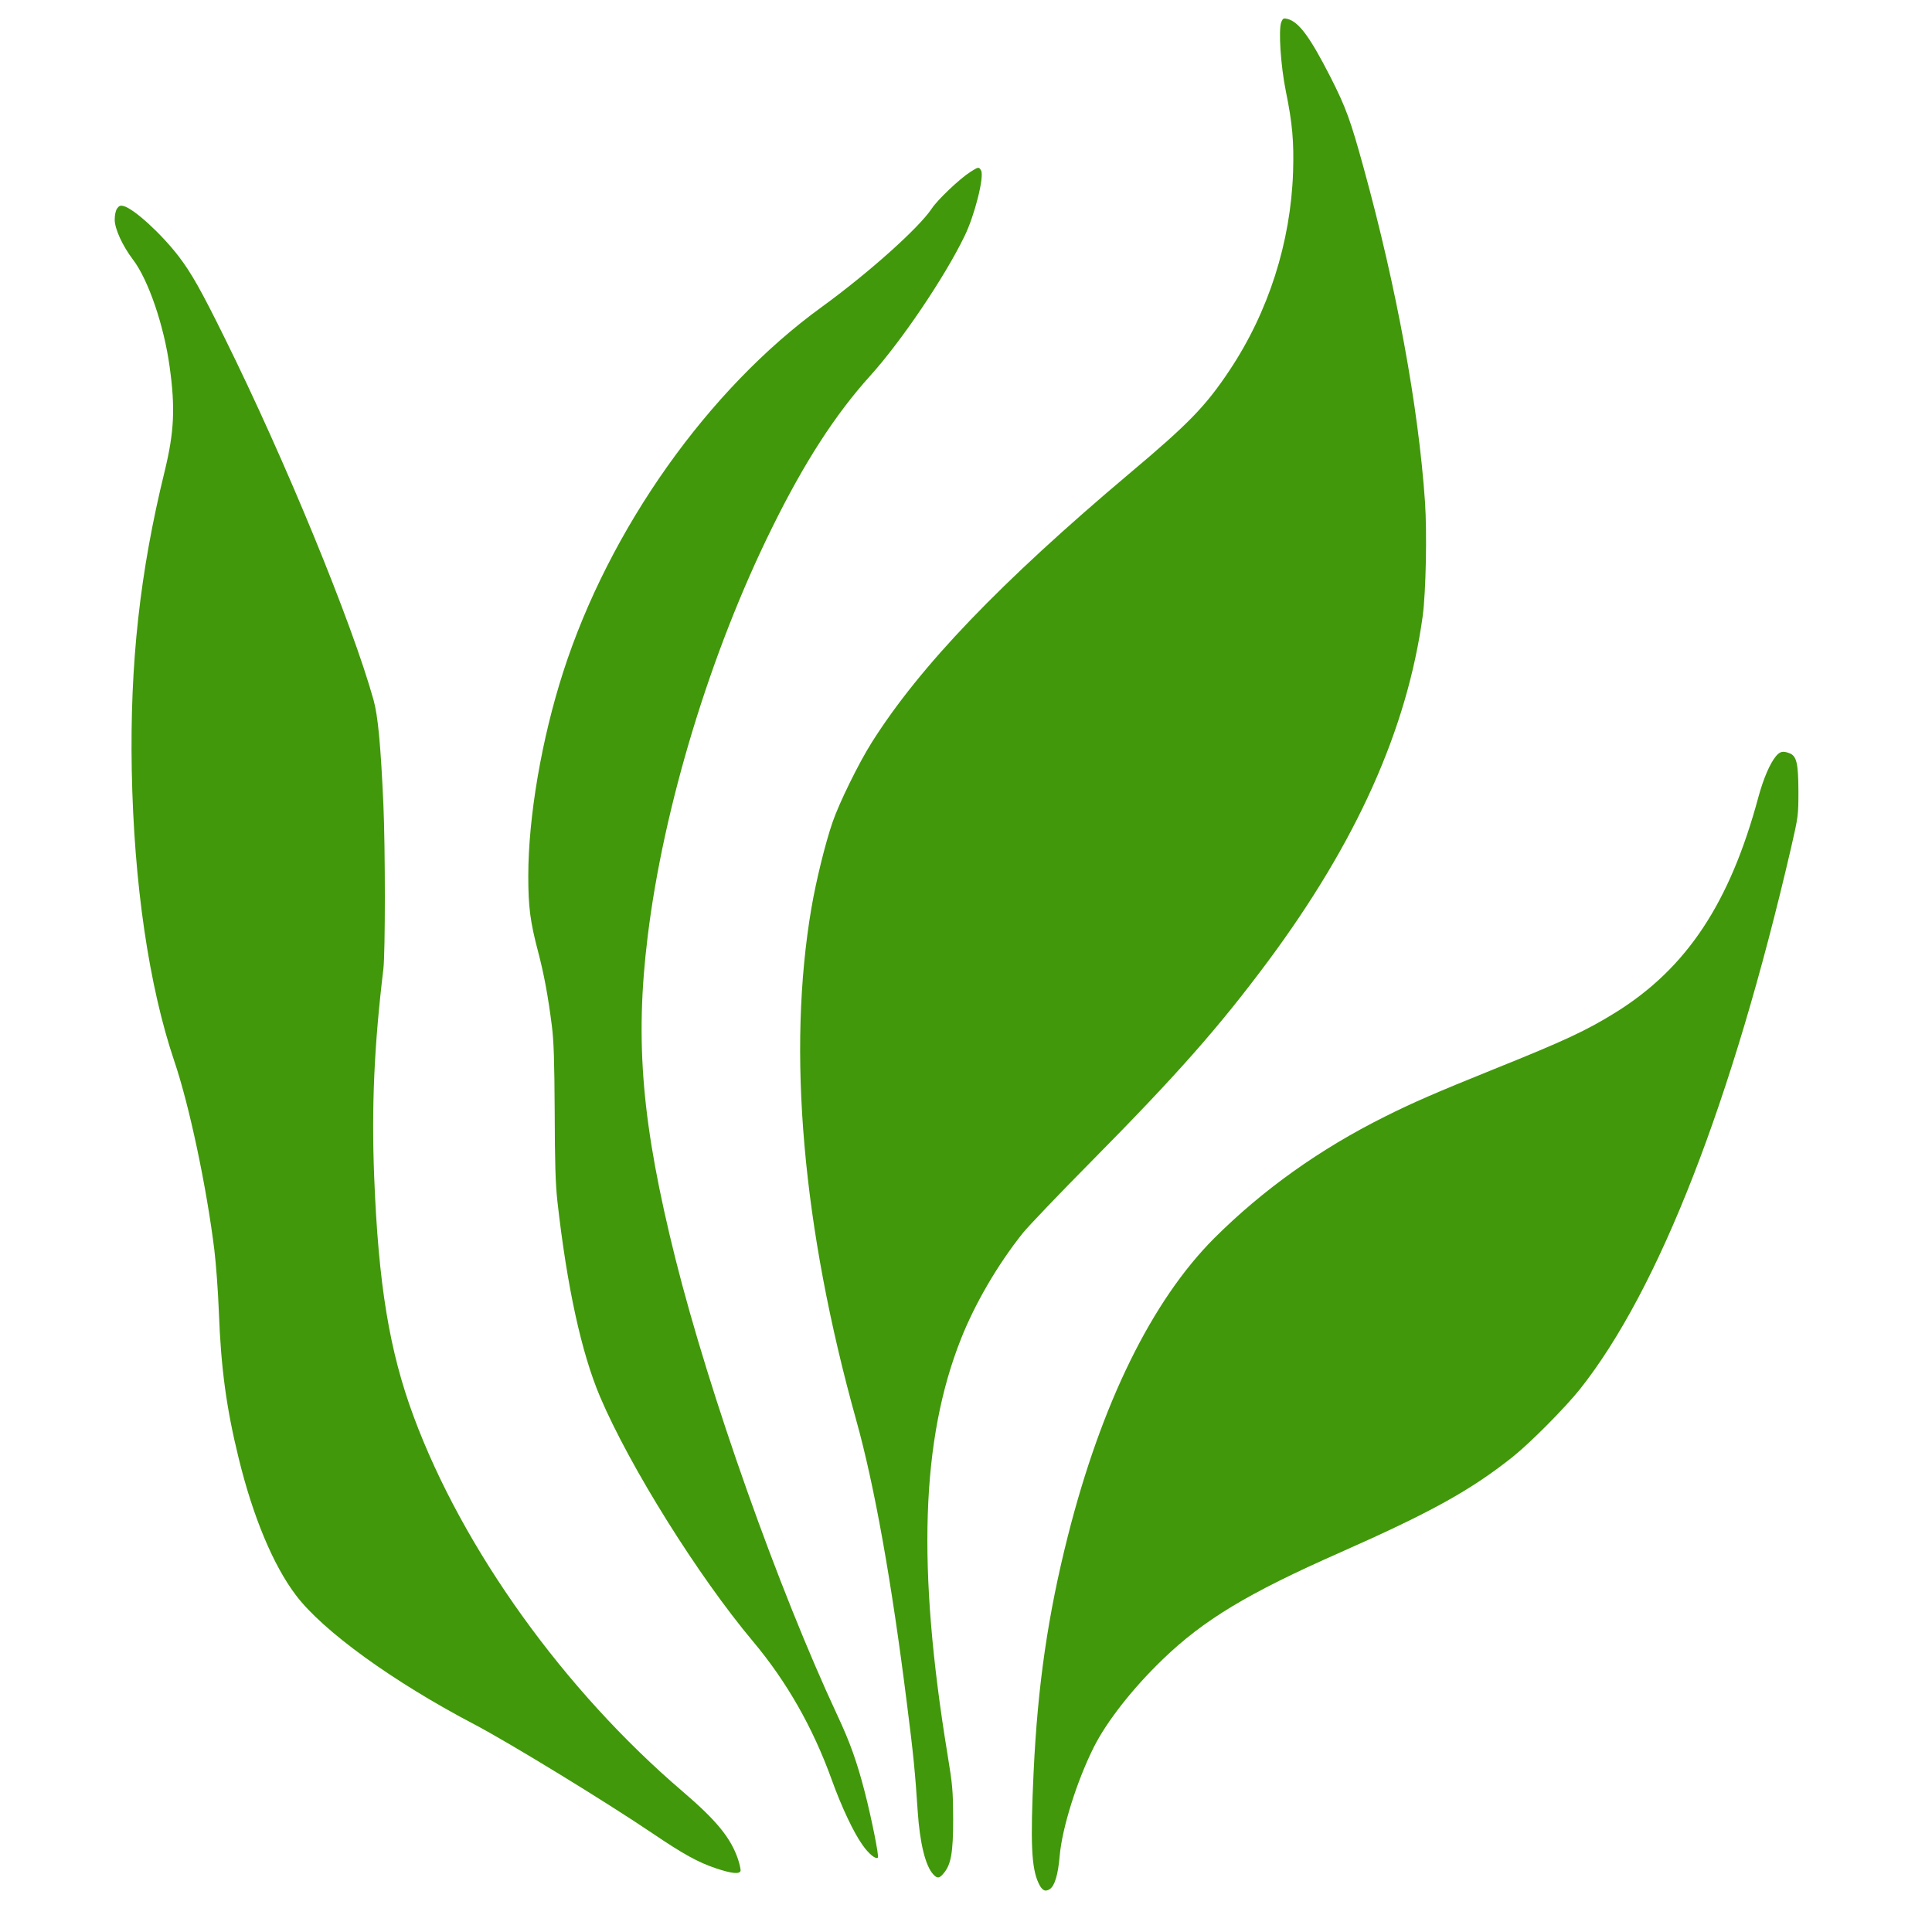 <?xml version="1.0" standalone="no"?>
<!DOCTYPE svg PUBLIC "-//W3C//DTD SVG 20010904//EN"
 "http://www.w3.org/TR/2001/REC-SVG-20010904/DTD/svg10.dtd">
<svg version="1.0" xmlns="http://www.w3.org/2000/svg"
 width="120pt" height="120pt" viewBox="0 0 1280 1280"
 preserveAspectRatio="xMidYMid meet">
<g transform="translate(0,1280) scale(0.1,-0.1)"
fill="#41980a" stroke="none">
<path d="M8489 12654 c-20 -51 -4 -290 30 -458 44 -215 54 -334 48 -536 -16
-466 -163 -927 -422 -1315 -157 -236 -271 -353 -655 -676 -863 -727 -1396
-1283 -1715 -1789 -87 -138 -215 -399 -259 -527 -48 -139 -109 -387 -140 -568
-162 -949 -60 -2116 297 -3395 120 -430 234 -1064 336 -1880 42 -328 54 -451
71 -710 14 -210 51 -362 103 -418 27 -29 40 -28 69 7 49 58 63 136 63 361 -1
189 -4 223 -38 430 -202 1233 -175 2083 90 2750 94 237 244 493 409 700 38 47
244 263 459 480 569 576 841 885 1165 1320 588 792 923 1539 1026 2290 21 159
29 547 15 755 -43 627 -189 1423 -406 2211 -87 317 -118 402 -220 603 -138
270 -211 368 -287 386 -24 6 -29 3 -39 -21z"/>
<path d="M6429 11661 c-72 -46 -218 -185 -256 -243 -85 -128 -418 -426 -729
-652 -752 -545 -1407 -1470 -1712 -2416 -143 -443 -232 -961 -232 -1355 0
-204 13 -303 65 -500 39 -147 67 -300 91 -490 13 -102 17 -226 19 -570 1 -342
5 -475 18 -595 64 -567 159 -1003 283 -1295 197 -463 651 -1189 1013 -1620
223 -266 396 -569 521 -915 65 -181 146 -352 204 -433 41 -59 89 -98 102 -84
9 8 -41 256 -86 432 -52 201 -98 331 -182 510 -391 838 -846 2121 -1073 3025
-222 890 -270 1436 -184 2135 105 861 416 1884 825 2710 213 432 418 749 649
1005 206 228 494 654 625 925 67 136 132 394 110 435 -14 26 -18 25 -71 -9z"/>
<path d="M776 11419 c-10 -14 -16 -44 -16 -75 0 -60 52 -173 121 -264 101
-132 206 -437 243 -711 38 -271 30 -432 -33 -691 -164 -668 -231 -1274 -218
-1983 14 -746 113 -1426 282 -1926 99 -291 213 -829 265 -1249 11 -91 25 -276
30 -412 14 -374 50 -638 131 -968 95 -389 229 -710 379 -908 178 -237 644
-574 1180 -855 233 -122 878 -517 1184 -724 204 -138 302 -192 422 -232 99
-33 152 -39 160 -17 3 7 -5 42 -16 77 -48 142 -142 257 -365 448 -786 671
-1458 1606 -1784 2485 -161 433 -234 875 -262 1591 -18 462 0 870 61 1375 13
112 13 799 0 1093 -18 396 -36 584 -65 689 -143 513 -586 1591 -988 2402 -155
314 -219 427 -302 536 -115 150 -298 318 -367 335 -20 5 -29 2 -42 -16z"/>
<path d="M11766 7790 c-40 -49 -82 -146 -116 -270 -189 -703 -475 -1134 -945
-1427 -197 -122 -336 -187 -811 -378 -379 -153 -536 -221 -719 -313 -431 -215
-808 -484 -1131 -806 -412 -413 -746 -1092 -969 -1972 -132 -522 -200 -988
-227 -1564 -22 -469 -15 -635 33 -737 23 -48 43 -59 74 -39 33 22 55 95 66
223 16 183 114 495 226 718 86 171 258 390 455 580 273 263 562 438 1178 710
601 266 861 410 1140 631 118 94 350 328 449 452 523 661 1008 1906 1398 3588
47 206 48 211 48 374 -1 184 -12 232 -60 250 -43 16 -62 12 -89 -20z"/>
</g>
</svg>
